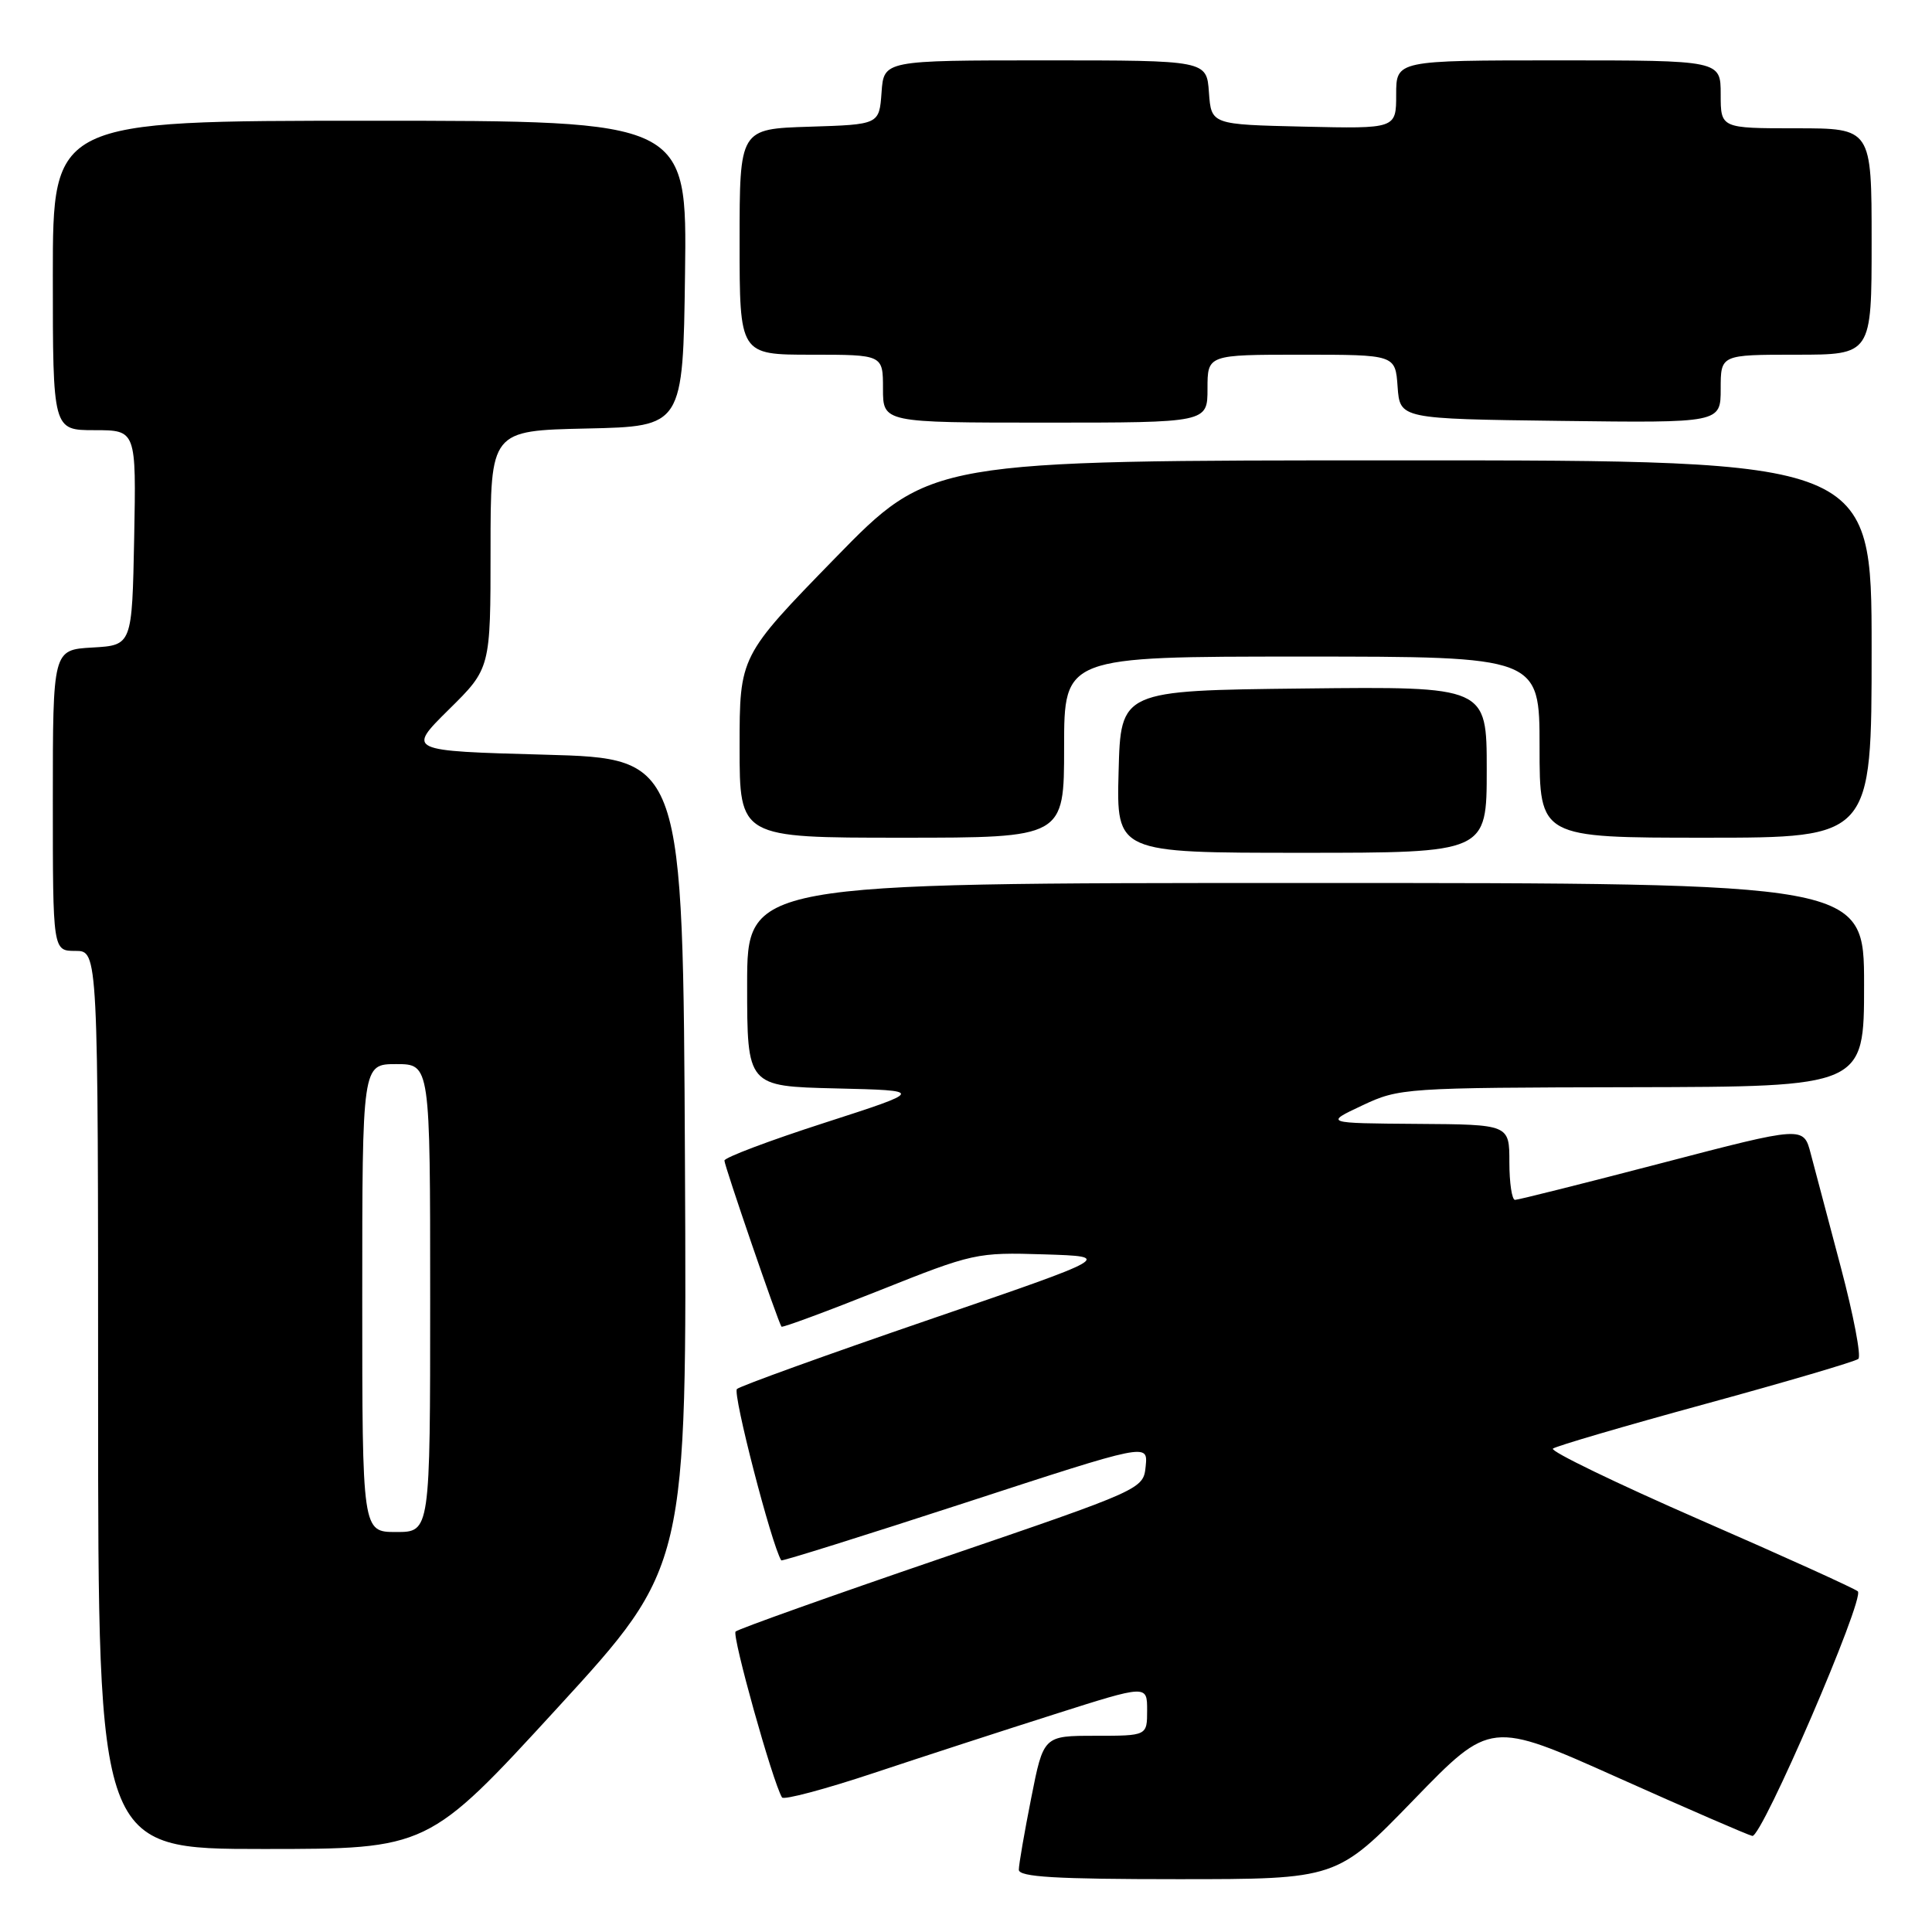<?xml version="1.0" encoding="UTF-8" standalone="no"?>
<!DOCTYPE svg PUBLIC "-//W3C//DTD SVG 1.1//EN" "http://www.w3.org/Graphics/SVG/1.1/DTD/svg11.dtd" >
<svg xmlns="http://www.w3.org/2000/svg" xmlns:xlink="http://www.w3.org/1999/xlink" version="1.1" viewBox="0 0 256 256">
 <g >
 <path fill="currentColor"
d=" M 187.31 238.50 C 197.50 227.99 197.50 227.99 214.32 235.52 C 223.57 239.66 231.61 243.15 232.19 243.27 C 233.44 243.54 247.14 211.78 246.17 210.86 C 245.80 210.51 236.40 206.24 225.27 201.39 C 214.15 196.53 205.37 192.28 205.77 191.95 C 206.17 191.62 215.28 188.95 226.00 186.02 C 236.72 183.09 245.83 180.41 246.24 180.06 C 246.64 179.71 245.60 174.27 243.93 167.96 C 242.26 161.66 240.46 154.86 239.93 152.86 C 238.98 149.21 238.98 149.21 220.24 154.10 C 209.93 156.79 201.16 158.99 200.75 158.99 C 200.34 159.00 200.00 156.75 200.00 154.00 C 200.00 149.00 200.00 149.00 187.75 148.92 C 175.50 148.83 175.50 148.83 180.50 146.48 C 185.40 144.17 186.10 144.12 216.25 144.06 C 247.00 144.00 247.00 144.00 247.00 130.50 C 247.00 117.00 247.00 117.00 173.00 117.00 C 99.00 117.00 99.00 117.00 99.00 130.47 C 99.00 143.94 99.00 143.94 110.75 144.22 C 122.50 144.50 122.50 144.50 109.25 148.78 C 101.96 151.13 96.00 153.38 95.99 153.78 C 95.98 154.44 103.08 175.13 103.55 175.79 C 103.66 175.95 109.48 173.80 116.48 171.01 C 128.94 166.04 129.41 165.93 138.36 166.21 C 147.50 166.50 147.50 166.50 123.00 174.90 C 109.53 179.52 98.12 183.64 97.65 184.05 C 97.04 184.59 102.22 204.66 103.52 206.76 C 103.61 206.90 114.58 203.46 127.90 199.12 C 152.11 191.22 152.11 191.22 151.81 194.27 C 151.50 197.33 151.50 197.33 124.80 206.45 C 110.11 211.47 97.82 215.85 97.47 216.19 C 96.96 216.71 102.37 236.09 103.62 238.17 C 103.84 238.54 109.30 237.09 115.76 234.94 C 122.22 232.79 133.01 229.28 139.75 227.14 C 152.00 223.24 152.00 223.24 152.00 226.62 C 152.00 230.00 152.00 230.00 145.14 230.00 C 138.27 230.00 138.27 230.00 136.64 238.25 C 135.74 242.79 135.00 247.06 135.00 247.75 C 135.00 248.71 139.88 249.00 156.06 249.00 C 177.13 249.00 177.13 249.00 187.31 238.50 Z  M 73.87 226.30 C 91.02 207.59 91.02 207.59 90.76 154.05 C 90.50 100.50 90.50 100.50 72.21 100.00 C 53.93 99.50 53.93 99.50 59.46 94.03 C 65.00 88.57 65.00 88.57 65.00 72.81 C 65.00 57.06 65.00 57.06 77.75 56.78 C 90.50 56.50 90.50 56.50 90.77 36.25 C 91.04 16.00 91.04 16.00 49.02 16.00 C 7.00 16.00 7.00 16.00 7.00 36.50 C 7.00 57.00 7.00 57.00 12.53 57.00 C 18.05 57.00 18.05 57.00 17.78 71.25 C 17.50 85.50 17.50 85.50 12.25 85.80 C 7.00 86.10 7.00 86.10 7.00 106.05 C 7.00 126.00 7.00 126.00 10.00 126.00 C 13.00 126.00 13.00 126.00 13.00 185.50 C 13.00 245.00 13.00 245.00 34.86 245.00 C 56.72 245.00 56.72 245.00 73.87 226.30 Z  M 197.00 101.98 C 197.00 90.96 197.00 90.96 172.75 91.23 C 148.50 91.50 148.50 91.50 148.22 102.25 C 147.93 113.00 147.93 113.00 172.47 113.00 C 197.00 113.00 197.00 113.00 197.00 101.98 Z  M 141.00 99.00 C 141.00 87.00 141.00 87.00 172.50 87.00 C 204.00 87.00 204.00 87.00 204.00 99.00 C 204.00 111.00 204.00 111.00 226.00 111.00 C 248.00 111.00 248.00 111.00 248.00 86.00 C 248.00 61.00 248.00 61.00 185.64 61.00 C 123.29 61.00 123.29 61.00 110.64 73.97 C 98.00 86.94 98.00 86.94 98.00 98.97 C 98.00 111.00 98.00 111.00 119.50 111.00 C 141.00 111.00 141.00 111.00 141.00 99.00 Z  M 160.00 51.50 C 160.00 47.00 160.00 47.00 172.44 47.00 C 184.89 47.00 184.89 47.00 185.19 51.25 C 185.50 55.50 185.50 55.50 206.75 55.77 C 228.00 56.04 228.00 56.04 228.00 51.52 C 228.00 47.00 228.00 47.00 238.00 47.00 C 248.00 47.00 248.00 47.00 248.00 32.00 C 248.00 17.00 248.00 17.00 238.00 17.00 C 228.00 17.00 228.00 17.00 228.00 12.50 C 228.00 8.00 228.00 8.00 206.50 8.00 C 185.00 8.00 185.00 8.00 185.00 12.53 C 185.00 17.06 185.00 17.06 172.75 16.78 C 160.50 16.50 160.50 16.50 160.19 12.25 C 159.89 8.00 159.89 8.00 138.50 8.00 C 117.11 8.00 117.11 8.00 116.81 12.25 C 116.50 16.50 116.50 16.50 107.25 16.79 C 98.00 17.08 98.00 17.08 98.00 32.04 C 98.00 47.00 98.00 47.00 107.50 47.00 C 117.00 47.00 117.00 47.00 117.00 51.50 C 117.00 56.00 117.00 56.00 138.50 56.00 C 160.00 56.00 160.00 56.00 160.00 51.50 Z  M 48.00 172.00 C 48.00 141.00 48.00 141.00 52.50 141.00 C 57.00 141.00 57.00 141.00 57.00 172.00 C 57.00 203.00 57.00 203.00 52.50 203.00 C 48.00 203.00 48.00 203.00 48.00 172.00 Z "/>
</g>
</svg>